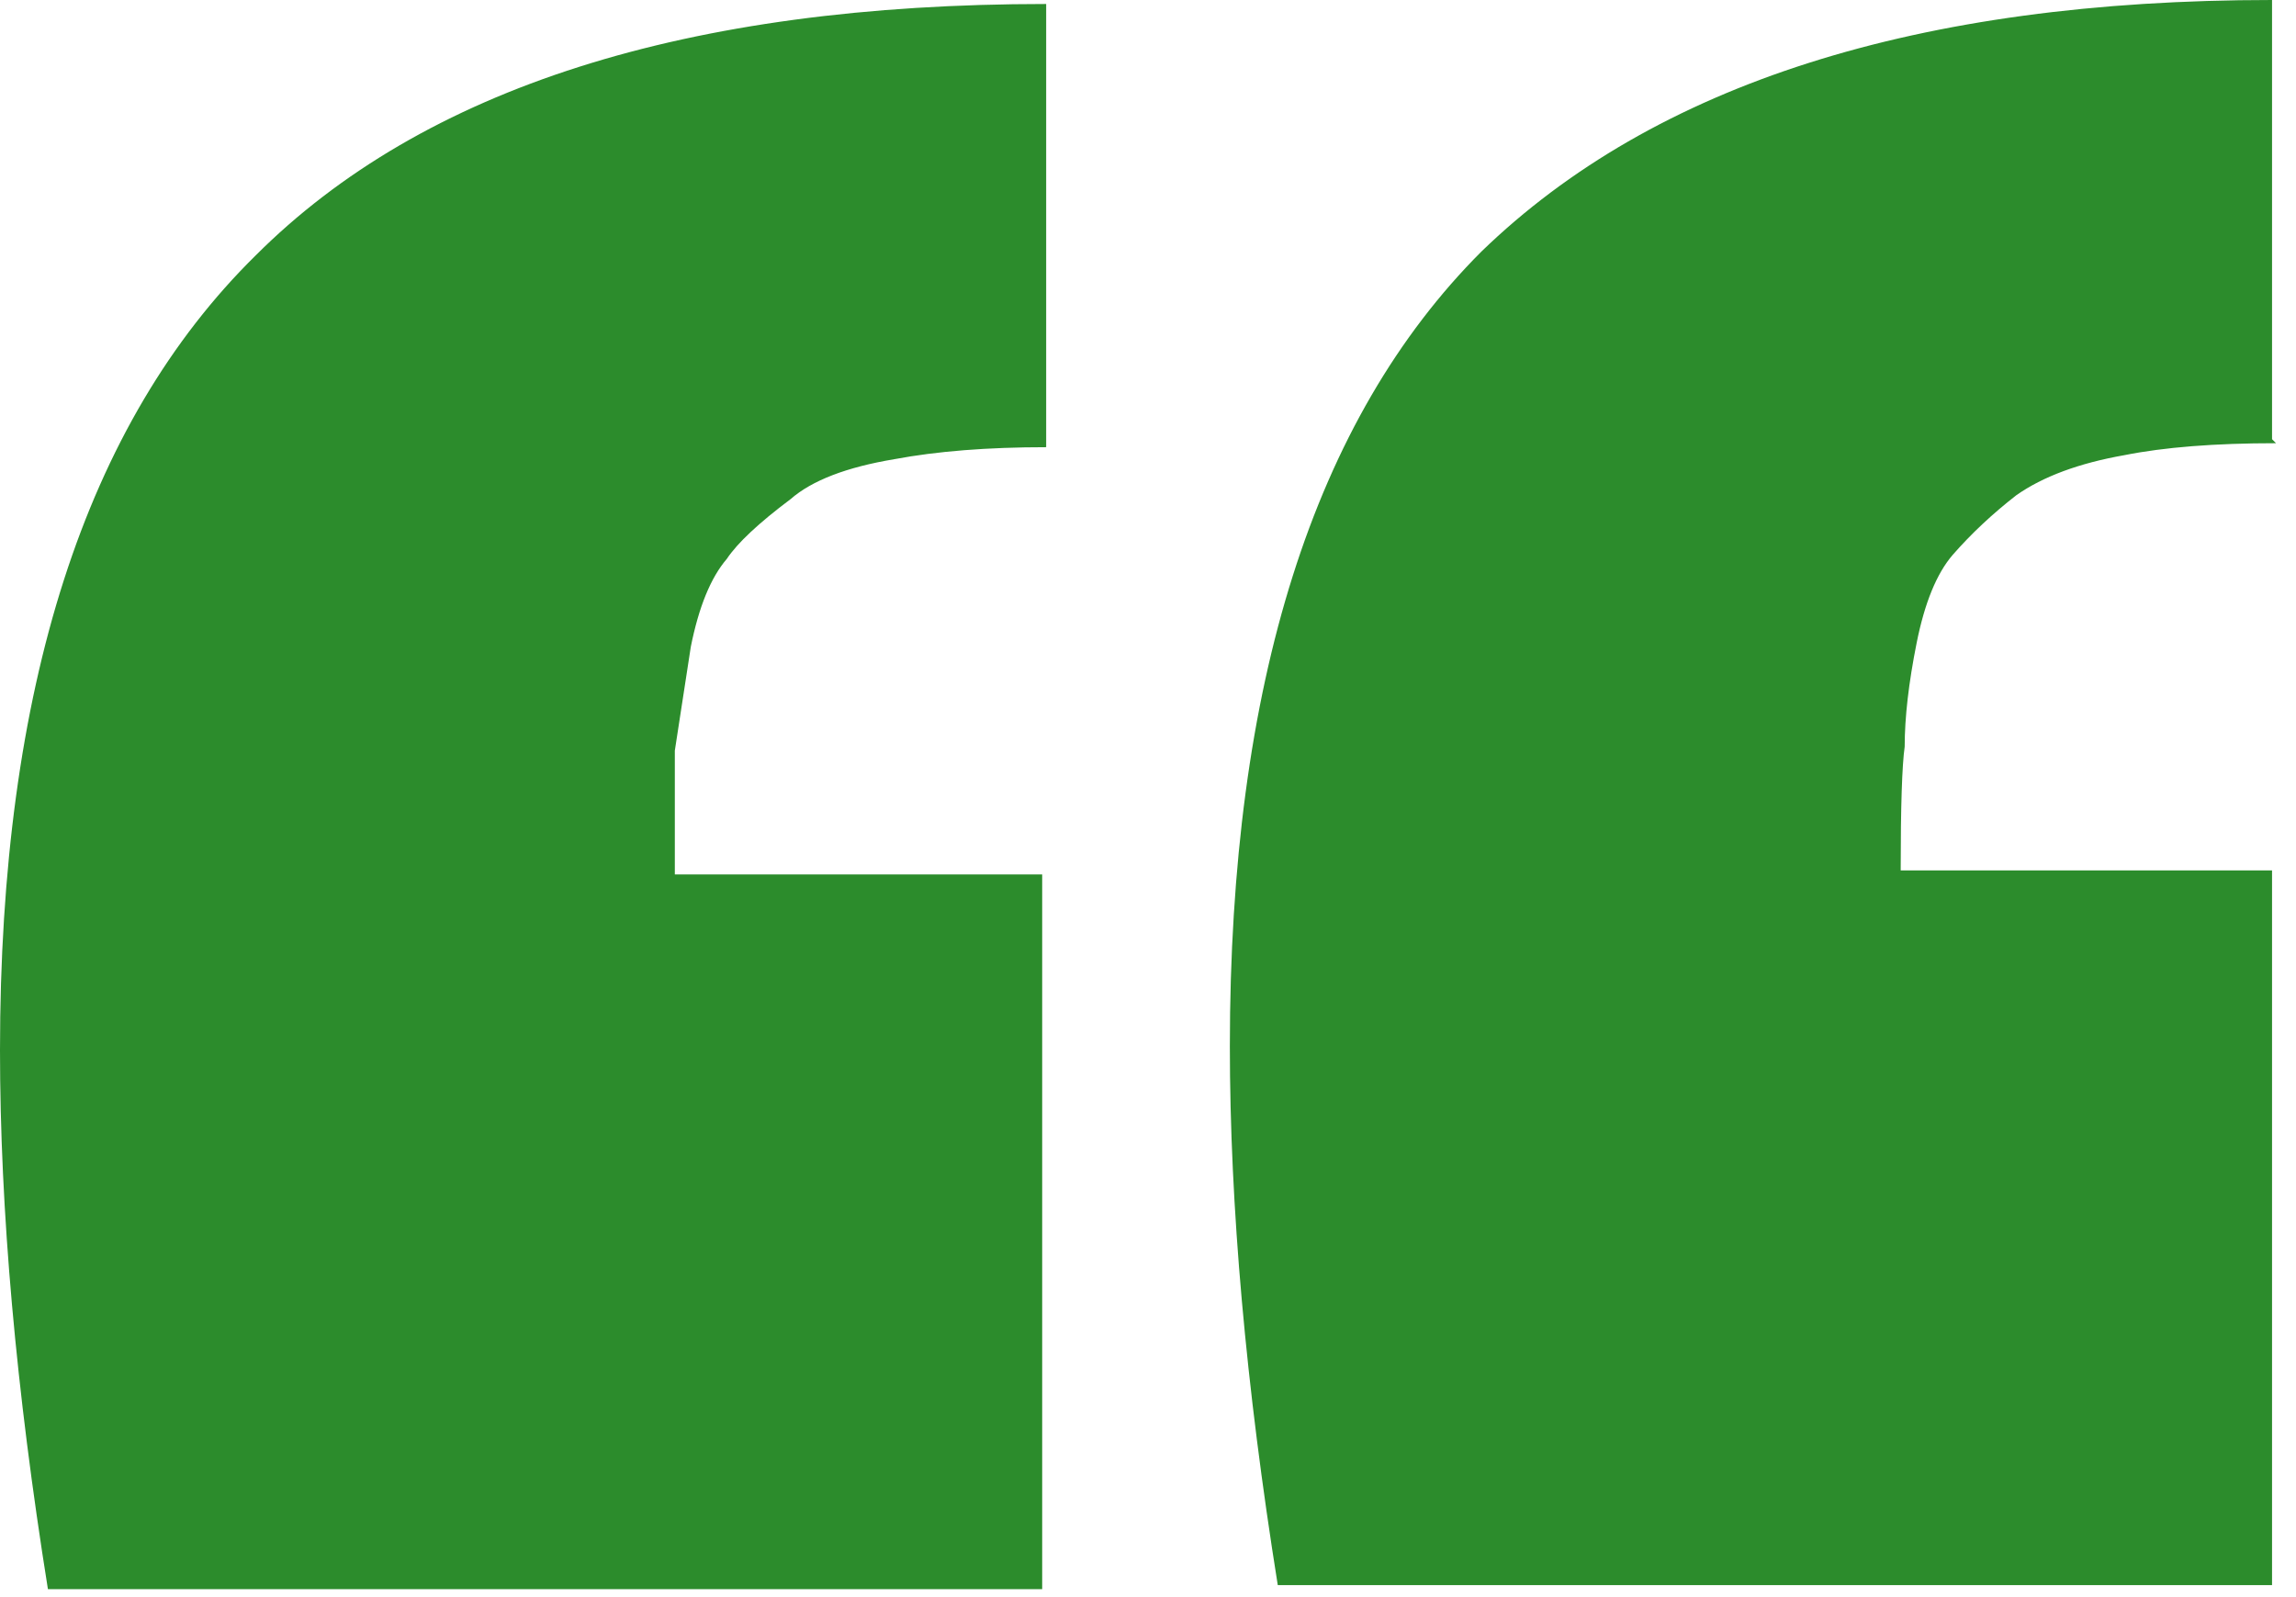<svg width="46" height="32" viewBox="0 0 46 32" fill="none" xmlns="http://www.w3.org/2000/svg">
<path d="M25.6 31.76C24.96 27.76 24.64 24.16 24.64 20.96C24.64 13.707 26.32 8.4 29.68 5.04C33.147 1.68 38.427 0 45.52 0V8.8L45.6 8.88C44.373 8.88 43.36 8.96 42.56 9.12C41.653 9.28 40.933 9.547 40.4 9.92C39.92 10.293 39.493 10.693 39.12 11.12C38.8 11.493 38.56 12.08 38.4 12.88C38.24 13.68 38.16 14.373 38.16 14.96C38.107 15.333 38.08 16.16 38.08 17.44H45.52V31.76H25.6ZM0.96 31.84C0.32 27.84 0 24.24 0 21.04C0 13.787 1.707 8.48 5.12 5.12C8.48 1.76 13.76 0.08 20.96 0.08V8.96C19.787 8.96 18.773 9.04 17.92 9.2C16.96 9.36 16.267 9.627 15.84 10C15.2 10.48 14.773 10.88 14.56 11.2C14.24 11.573 14 12.16 13.84 12.96L13.52 15.04V17.52H20.88V31.84H0.96Z" fill="#2C8C2C"/>
</svg>
